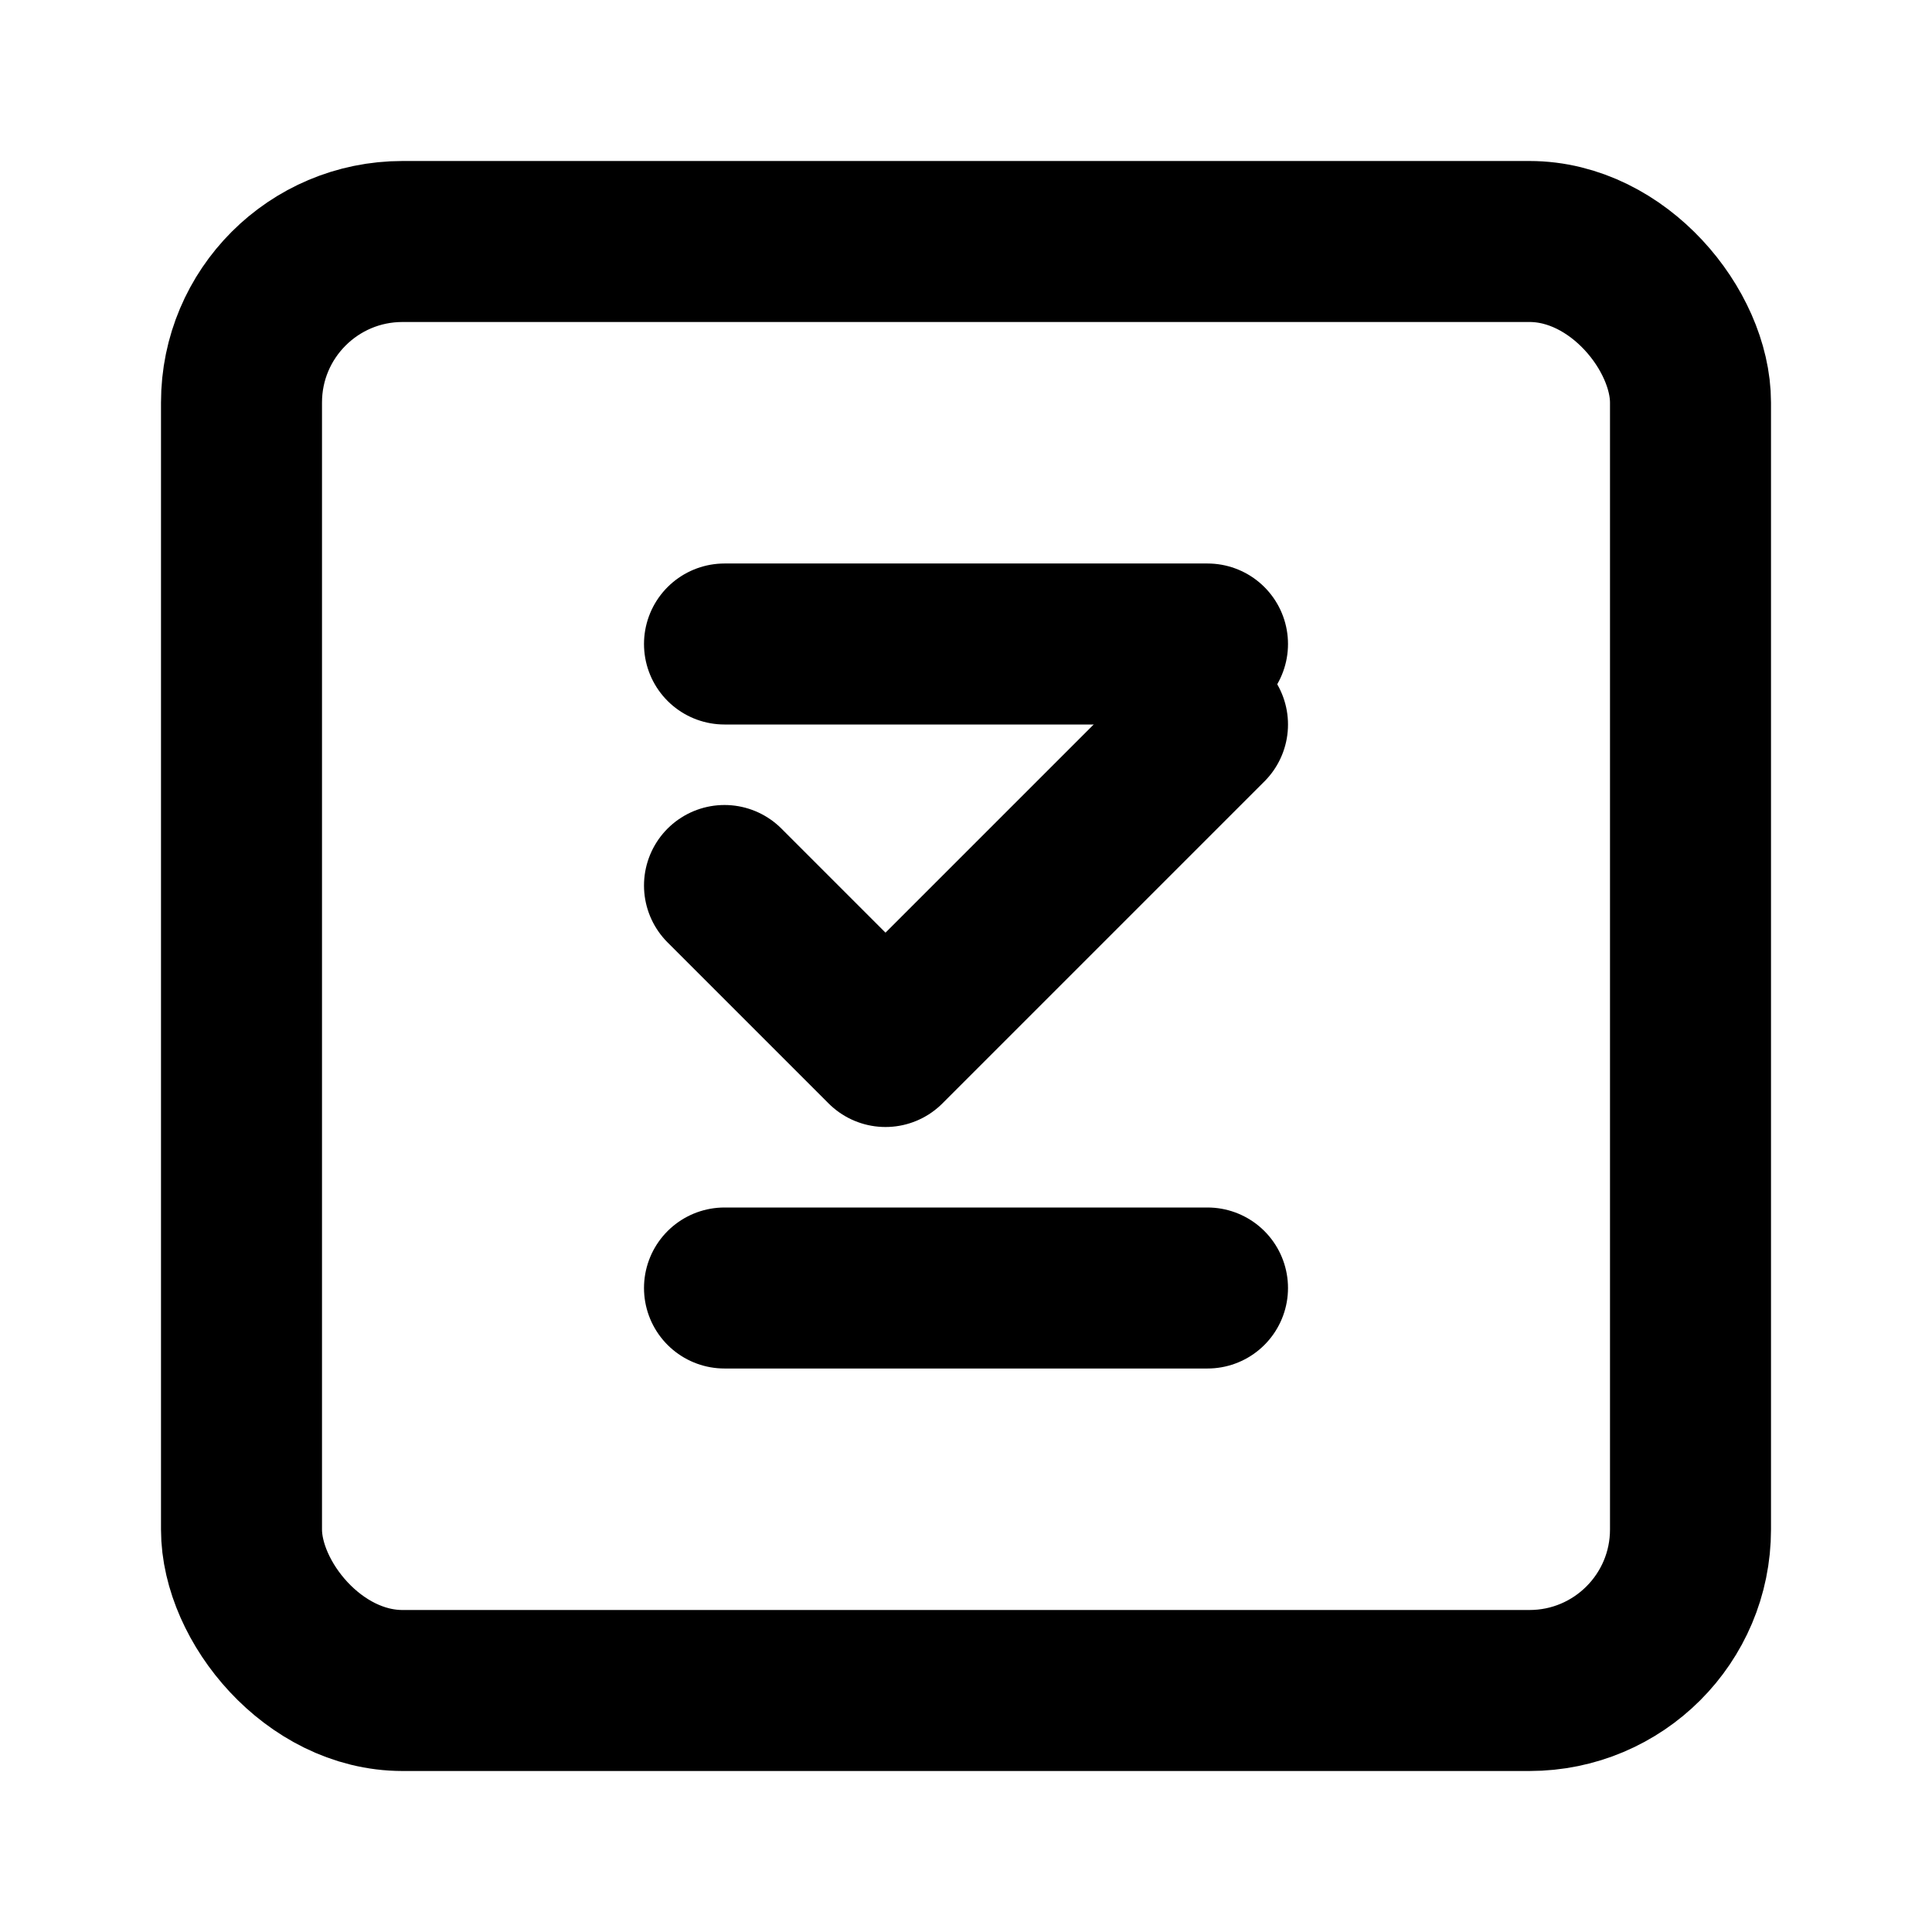 <svg xmlns="http://www.w3.org/2000/svg" viewBox="0 0 24 24" width="48" height="48" fill="none" stroke="currentColor" stroke-width="2" stroke-linecap="round" stroke-linejoin="round">
  <rect x="3" y="3" width="18" height="18" rx="2" ry="2" stroke="black"></rect>
  <path d="M9 11l2 2l4 -4" stroke="black"></path>
  <line x1="9" y1="16" x2="15" y2="16" stroke="black"></line>
  <line x1="9" y1="8" x2="15" y2="8" stroke="black"></line>
</svg>
